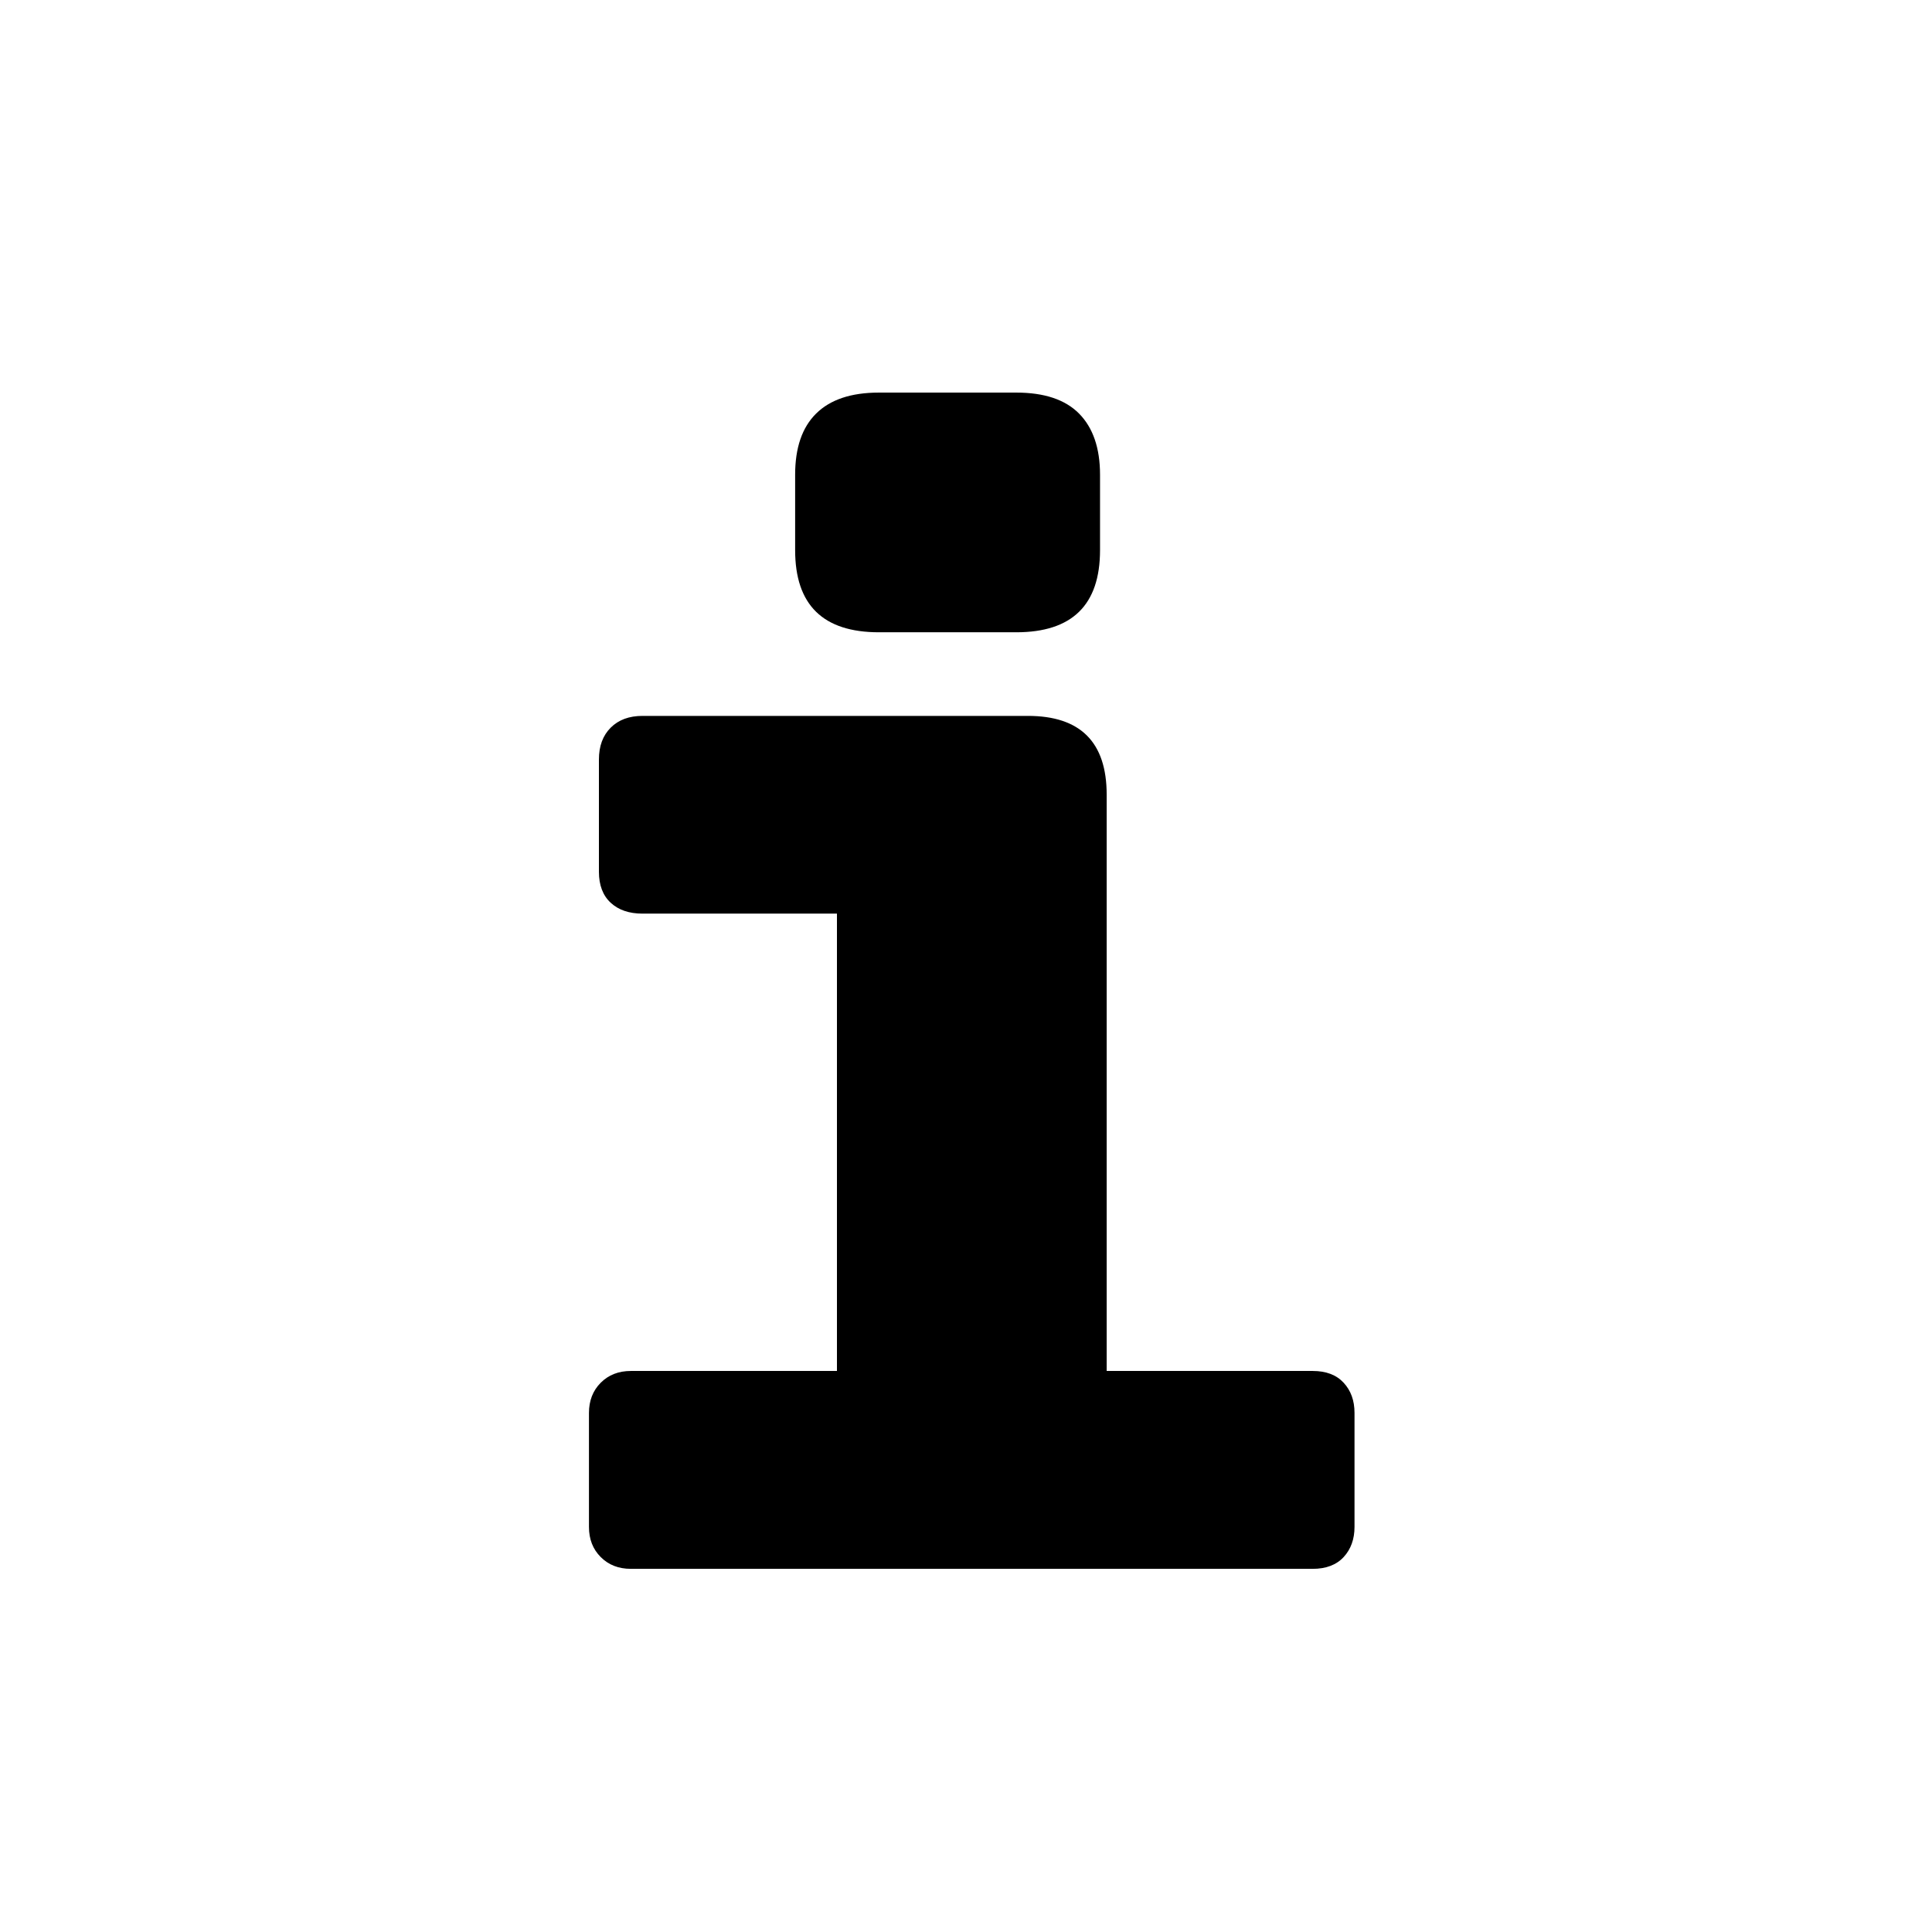 <?xml version="1.0" encoding="UTF-8"?><svg id="Icons" xmlns="http://www.w3.org/2000/svg" viewBox="0 0 128 128"><path d="M41.8,103.94c-.82,0-1.48-.26-2-.78-.52-.52-.78-1.18-.78-2v-7.55c0-.81.26-1.48.78-2,.52-.52,1.18-.78,2-.78h13.65v-30.3h-12.88c-.89,0-1.59-.24-2.11-.72-.52-.48-.78-1.17-.78-2.05v-7.44c0-.89.26-1.59.78-2.11s1.22-.78,2.11-.78h25.53c3.48,0,5.22,1.74,5.22,5.22v38.18h13.65c.89,0,1.57.26,2.05.78.48.52.72,1.18.72,2v7.55c0,.81-.24,1.48-.72,2-.48.52-1.17.78-2.05.78h-45.18ZM58.23,41.89c-3.7,0-5.55-1.81-5.55-5.44v-5c0-1.78.46-3.13,1.39-4.05s2.31-1.39,4.16-1.39h9.1c1.85,0,3.24.46,4.16,1.39.92.93,1.39,2.28,1.39,4.05v5c0,3.63-1.85,5.44-5.55,5.44h-9.1Z"/></svg>